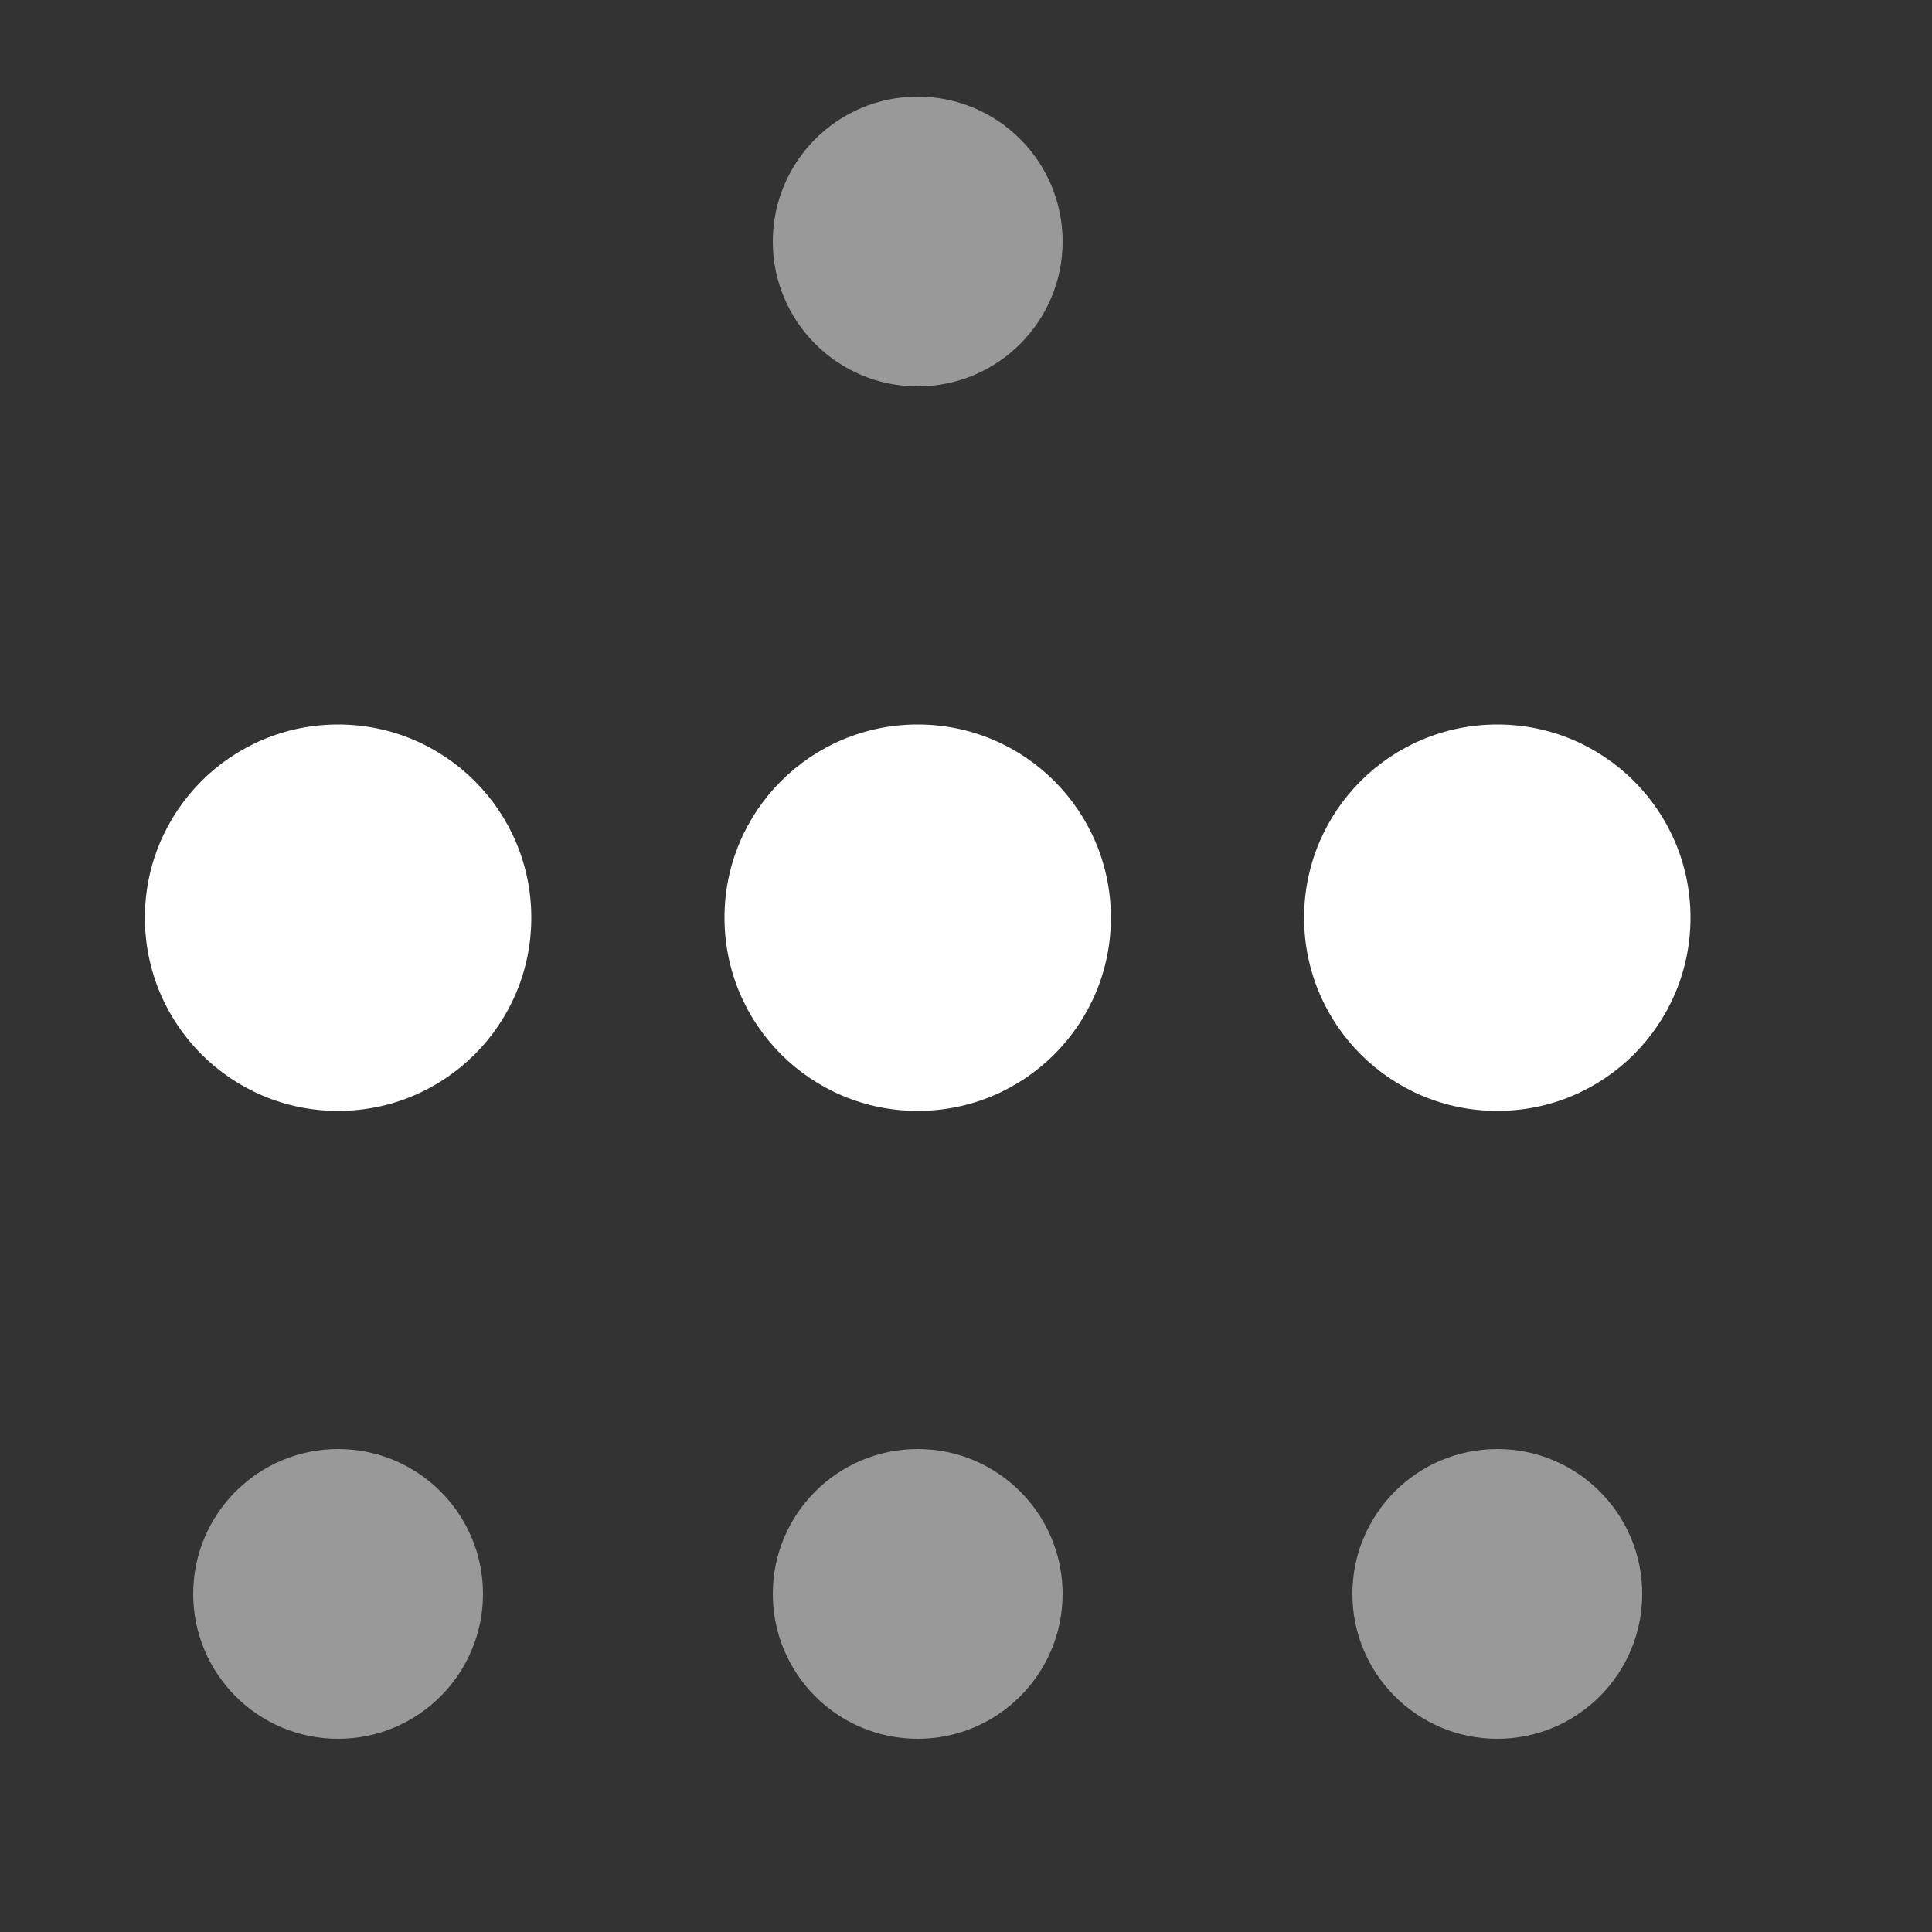 <svg width="20" height="20" viewBox="0 0 20 20" fill="none" xmlns="http://www.w3.org/2000/svg">
<rect x="0" y="0" width="20" height="20" fill="#333333" stroke="none"/>
<path opacity="0.5" d="M15.5 18C16.328 18 17 17.328 17 16.5C17 15.672 16.328 15 15.5 15C14.672 15 14 15.672 14 16.5C14 17.328 14.672 18 15.5 18Z" fill="white"/>
<path d="M15.5 11.5C16.605 11.5 17.5 10.605 17.5 9.5C17.5 8.395 16.605 7.5 15.5 7.5C14.395 7.5 13.5 8.395 13.5 9.5C13.5 10.605 14.395 11.5 15.5 11.5Z" fill="white"/>
<path d="M9.5 11.5C10.605 11.5 11.5 10.605 11.5 9.5C11.5 8.395 10.605 7.5 9.5 7.5C8.395 7.5 7.5 8.395 7.5 9.5C7.5 10.605 8.395 11.5 9.5 11.5Z" fill="white"/>
<path d="M3.5 11.5C4.605 11.5 5.5 10.605 5.5 9.5C5.5 8.395 4.605 7.5 3.5 7.5C2.395 7.5 1.5 8.395 1.5 9.5C1.5 10.605 2.395 11.5 3.5 11.5Z" fill="white"/>
<path opacity="0.5" d="M9.5 4C10.328 4 11 3.328 11 2.5C11 1.672 10.328 1 9.5 1C8.672 1 8 1.672 8 2.5C8 3.328 8.672 4 9.5 4Z" fill="white"/>
<path opacity="0.5" d="M3.5 18C4.328 18 5 17.328 5 16.5C5 15.672 4.328 15 3.5 15C2.672 15 2 15.672 2 16.5C2 17.328 2.672 18 3.5 18Z" fill="white"/>
<path opacity="0.5" d="M9.5 18C10.328 18 11 17.328 11 16.5C11 15.672 10.328 15 9.5 15C8.672 15 8 15.672 8 16.5C8 17.328 8.672 18 9.5 18Z" fill="white"/>
</svg>
